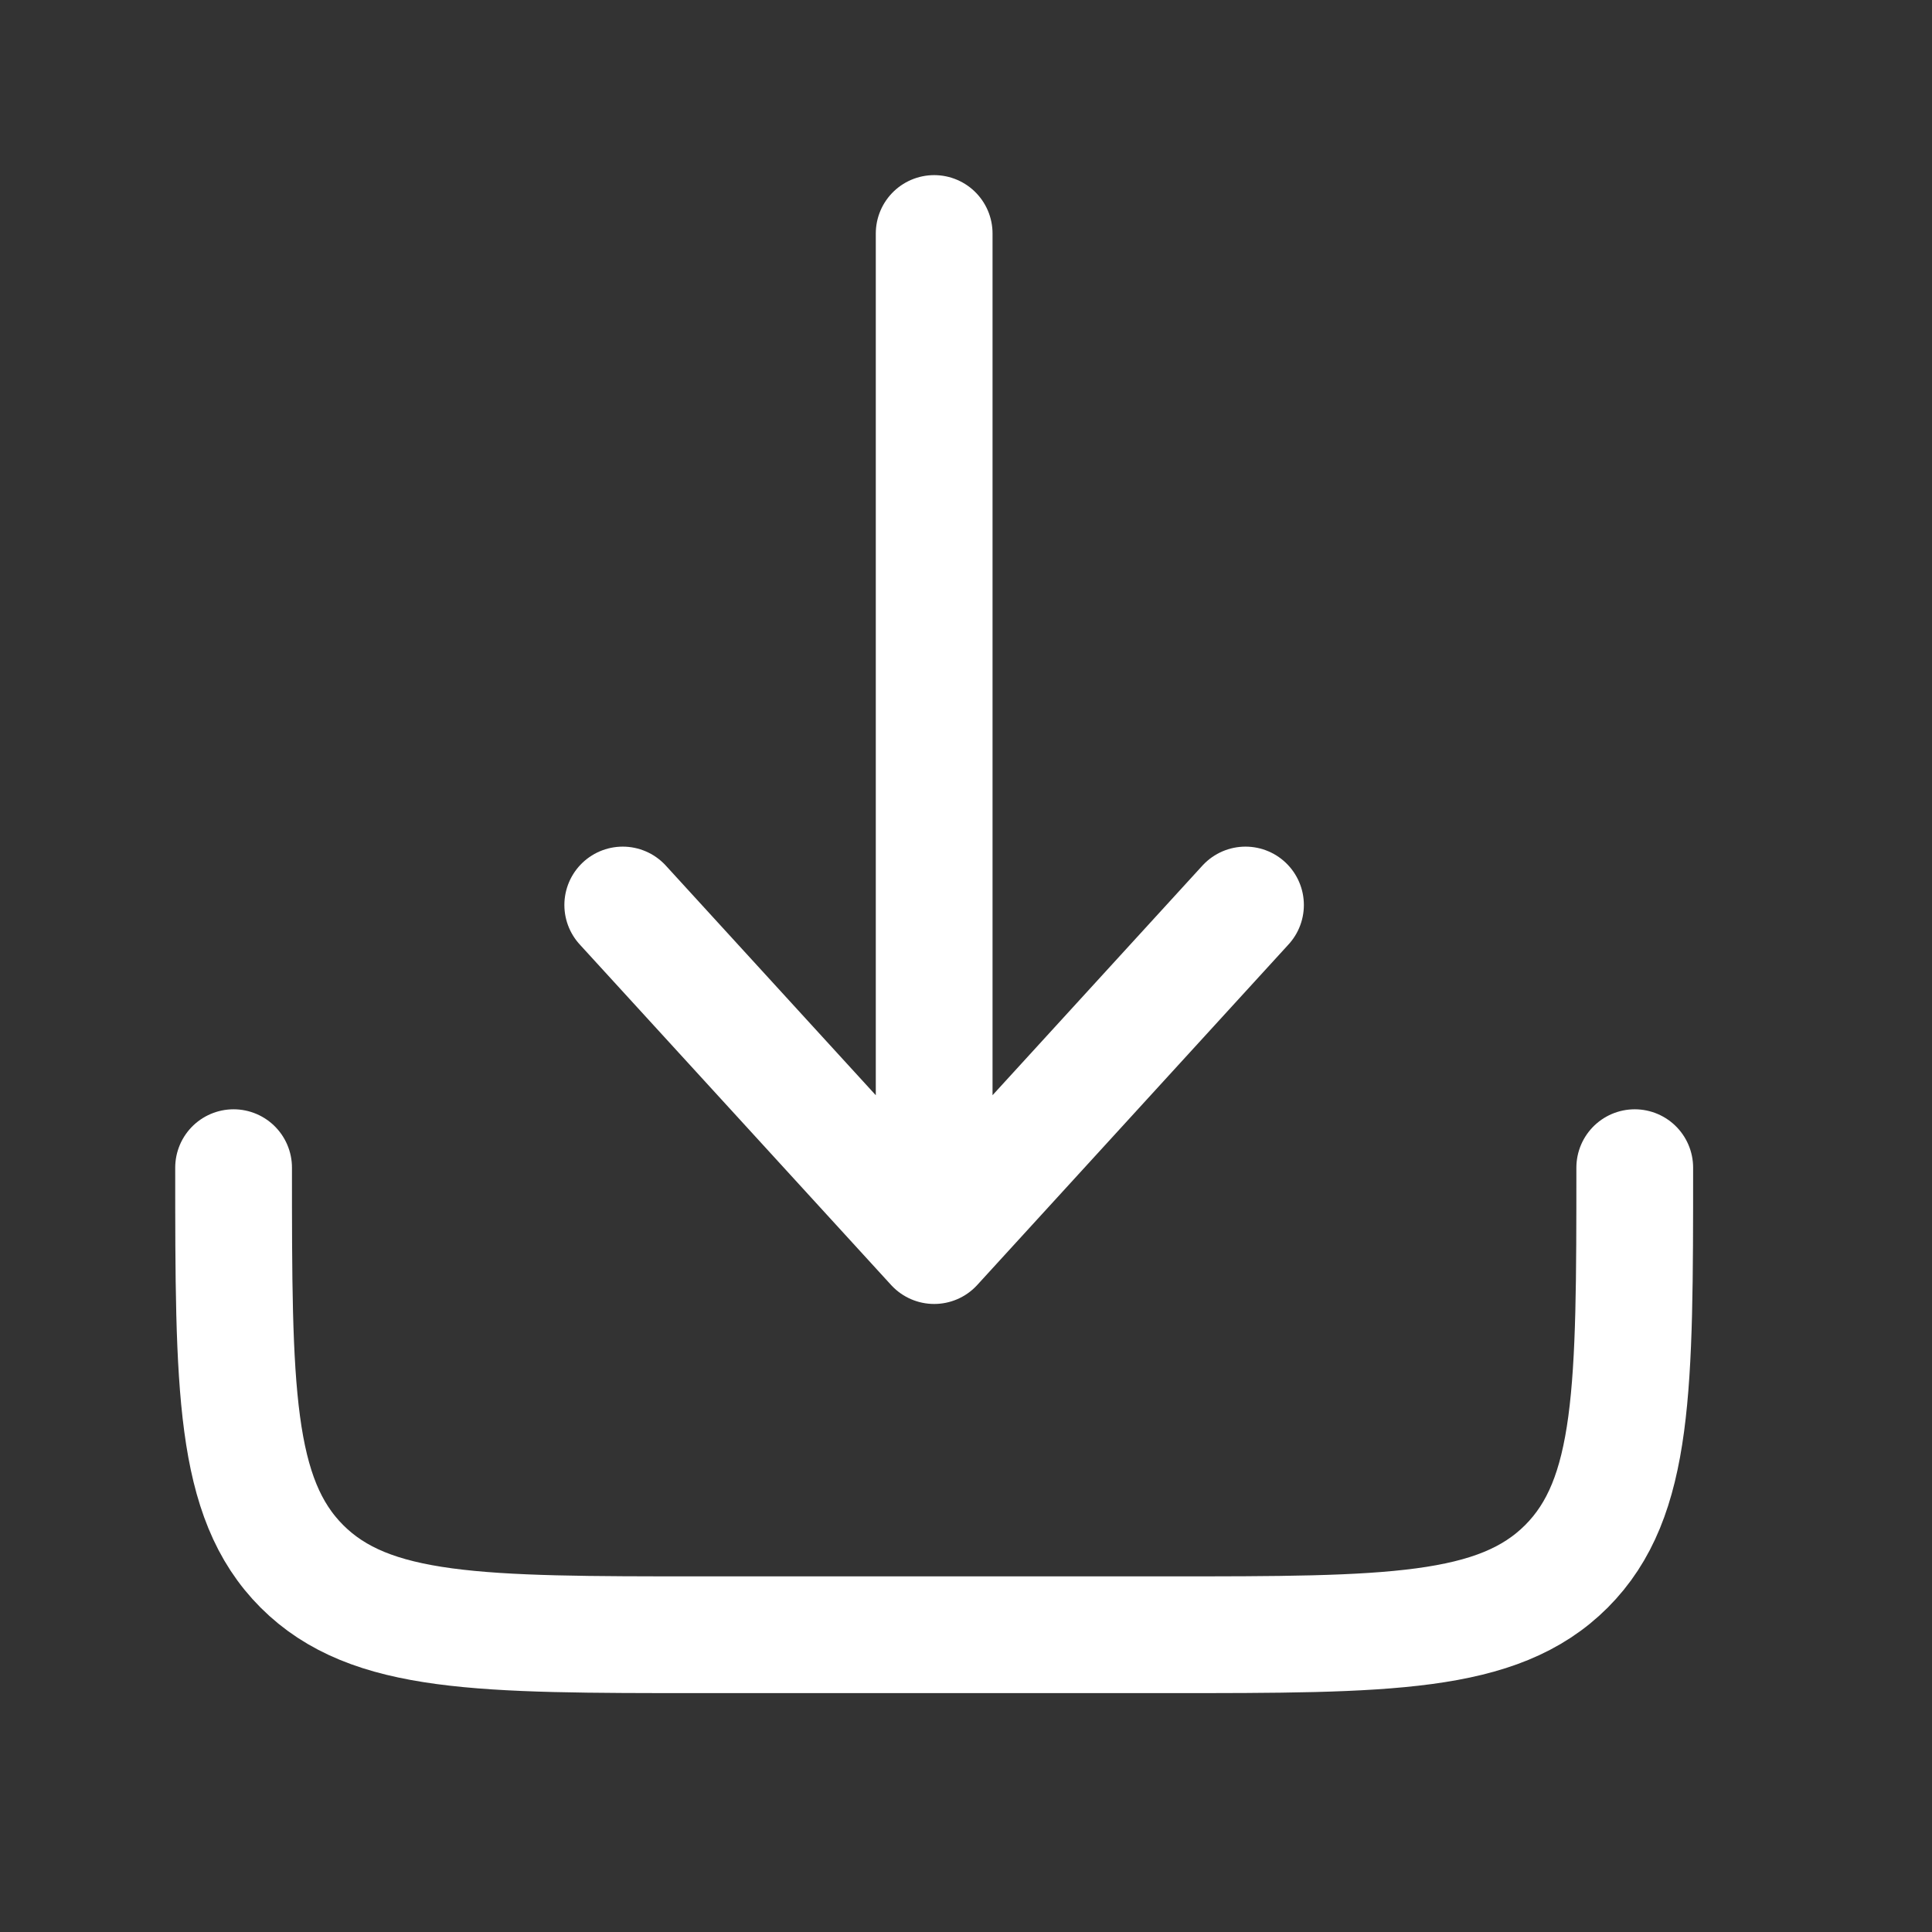 <svg width="21" height="21" viewBox="0 0 21 21" fill="none" xmlns="http://www.w3.org/2000/svg">
<rect x="0" y="0" width="21" height="21" fill="#333333" stroke="none"/>
<path d="M2.539 12.692C2.539 15.085 2.539 16.282 3.282 17.026C4.026 17.769 5.222 17.769 7.615 17.769H12.692C15.086 17.769 16.282 17.769 17.026 17.026C17.769 16.282 17.769 15.085 17.769 12.692" stroke="white" stroke-width="1.269" stroke-linecap="round" stroke-linejoin="round"/>
<path d="M10.154 2.538V13.539M10.154 13.539L13.538 9.837M10.154 13.539L6.769 9.837" stroke="white" stroke-width="1.269" stroke-linecap="round" stroke-linejoin="round"/>
</svg>
